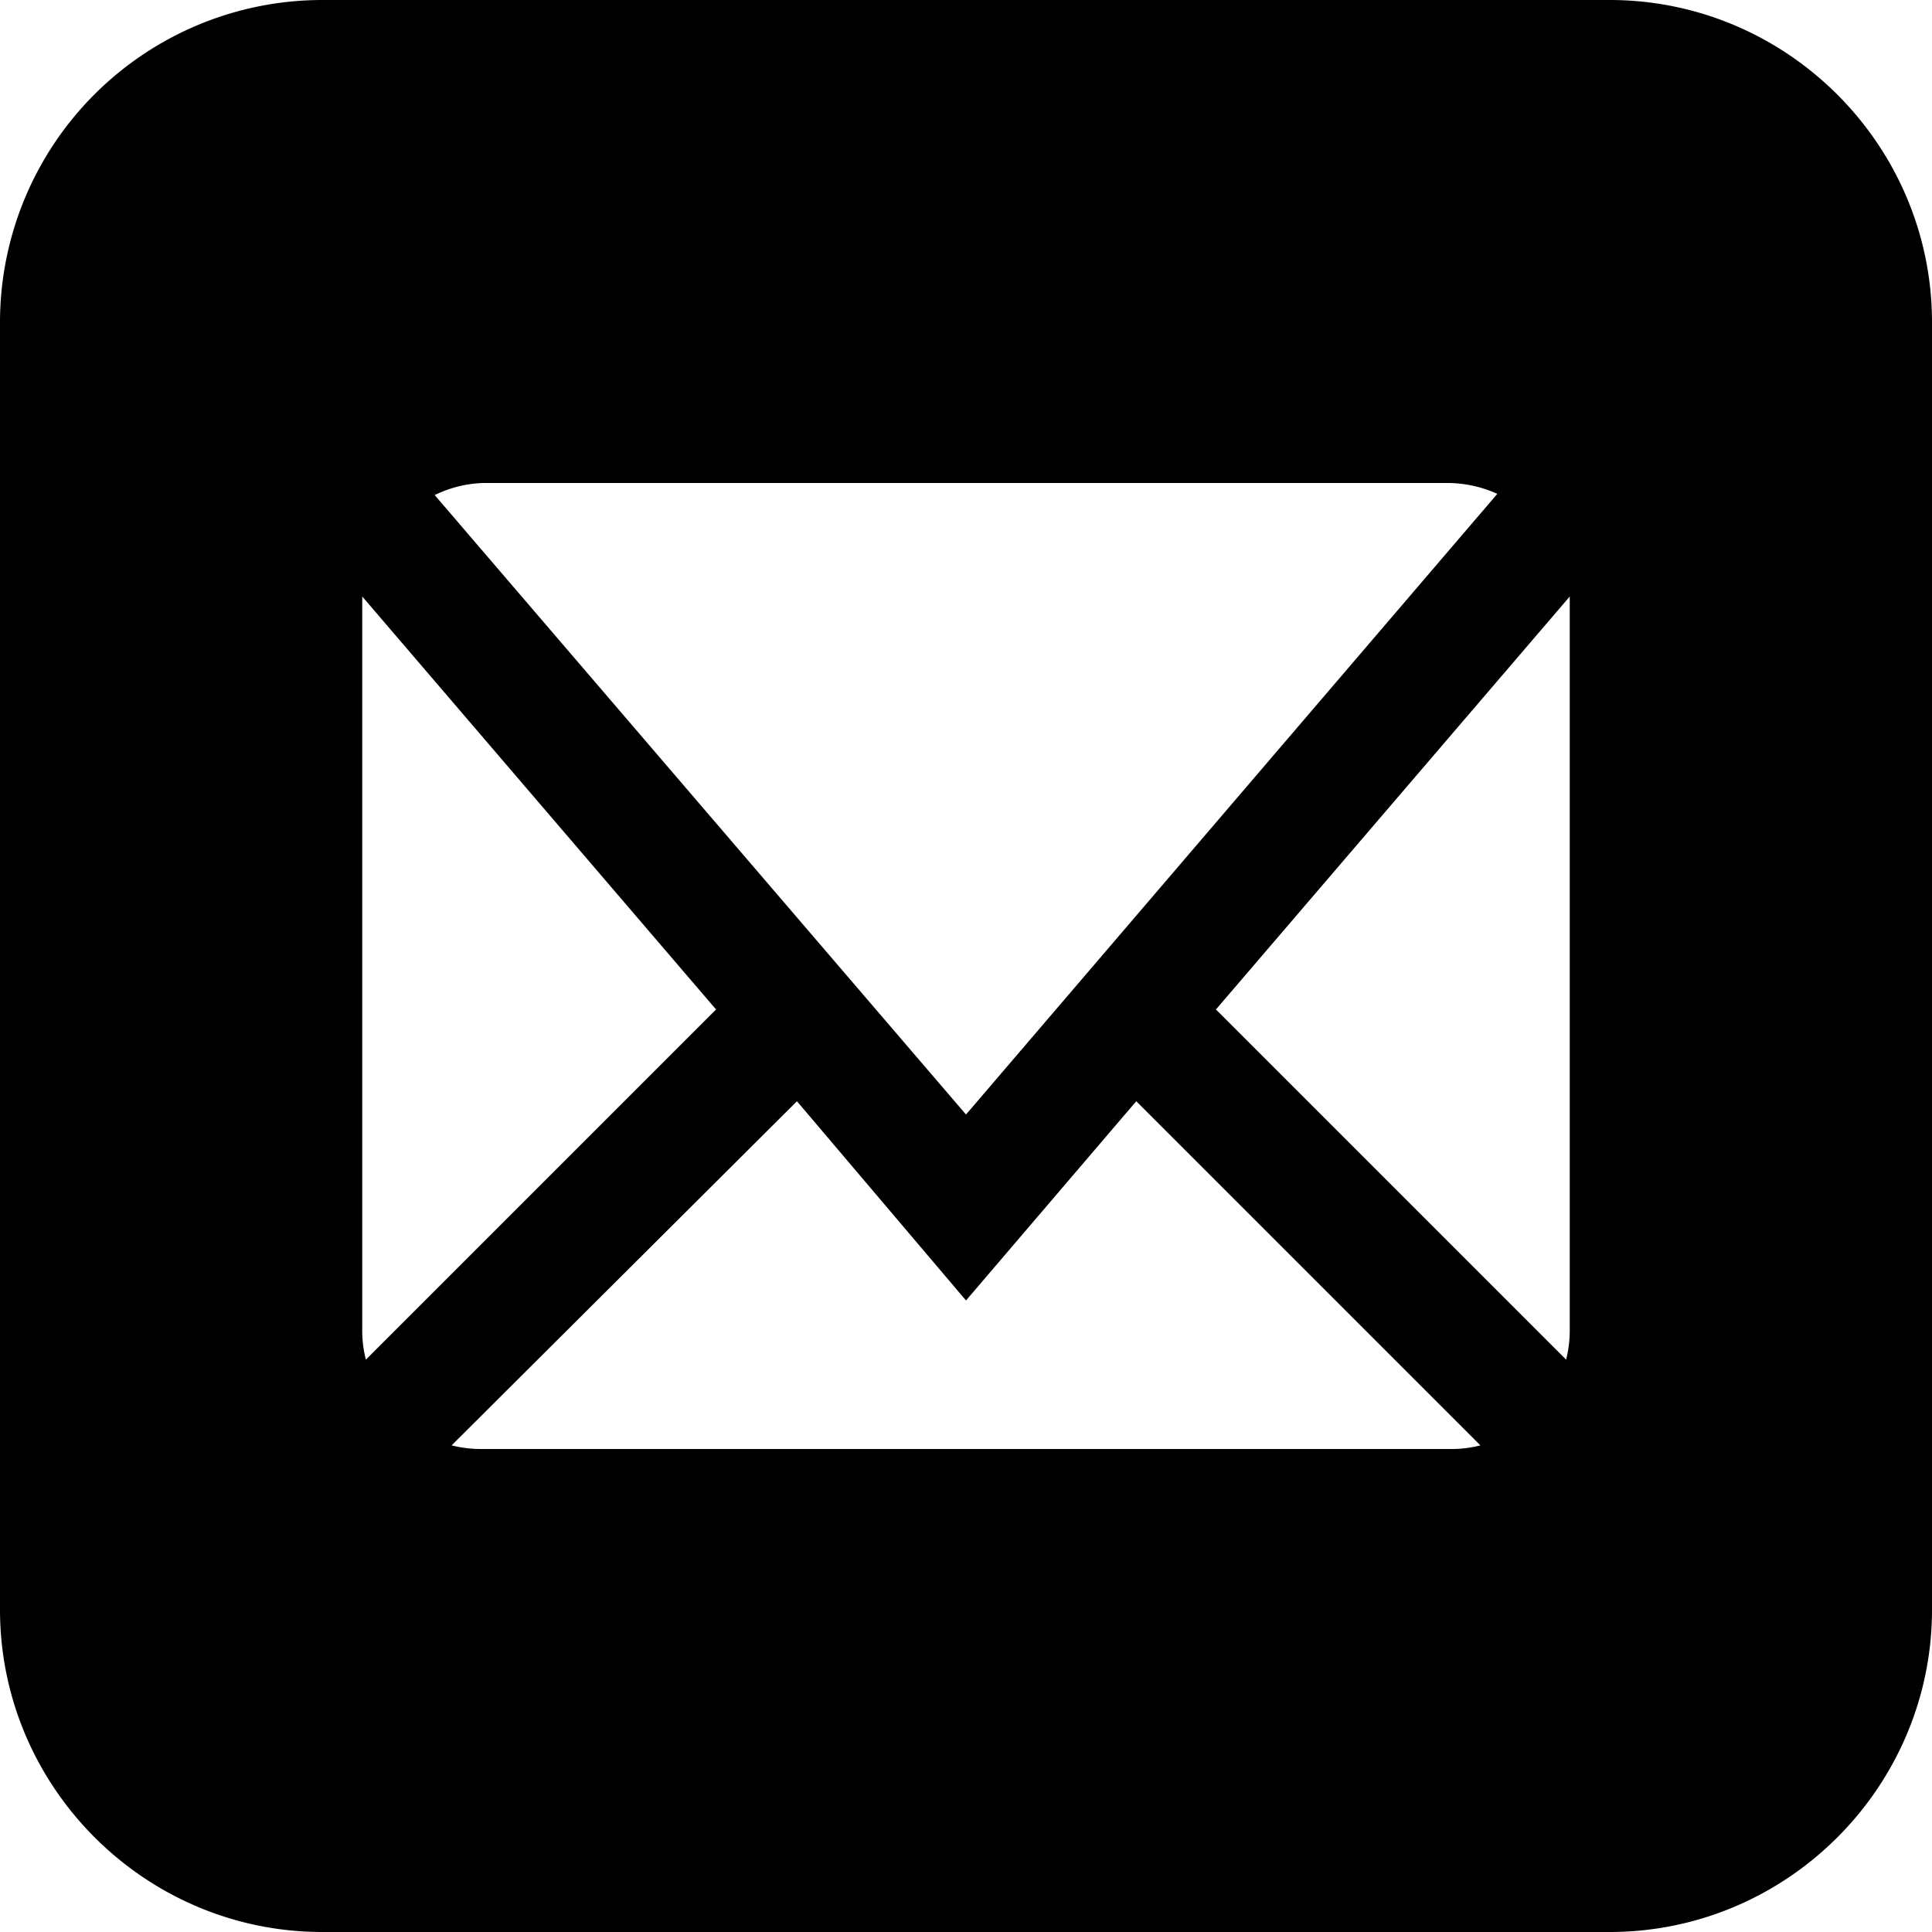 <svg xmlns="http://www.w3.org/2000/svg" viewBox="0 0 16 16"><path fill="#000" class='fg' d="M13.33 0H2.67A2.67 2.67 0 000 2.67v10.66C0 14.8 1.2 16 2.67 16h10.66C14.8 16 16 14.8 16 13.33V2.67C16 1.2 14.8 0 13.33 0zM4 4h8a1 1 0 01.4.09L8 9.23 3.6 4.1A.98.98 0 014 4zm-1 7V5v-.06l2.93 3.42-2.9 2.9A.97.97 0 013 11zm9 1H4a1 1 0 01-.26-.03L6.6 9.12 8 10.77l1.41-1.65 2.85 2.85A.97.97 0 0112 12zm1-1a1 1 0 01-.03.26l-2.9-2.9L13 4.94V11z"/></svg>
